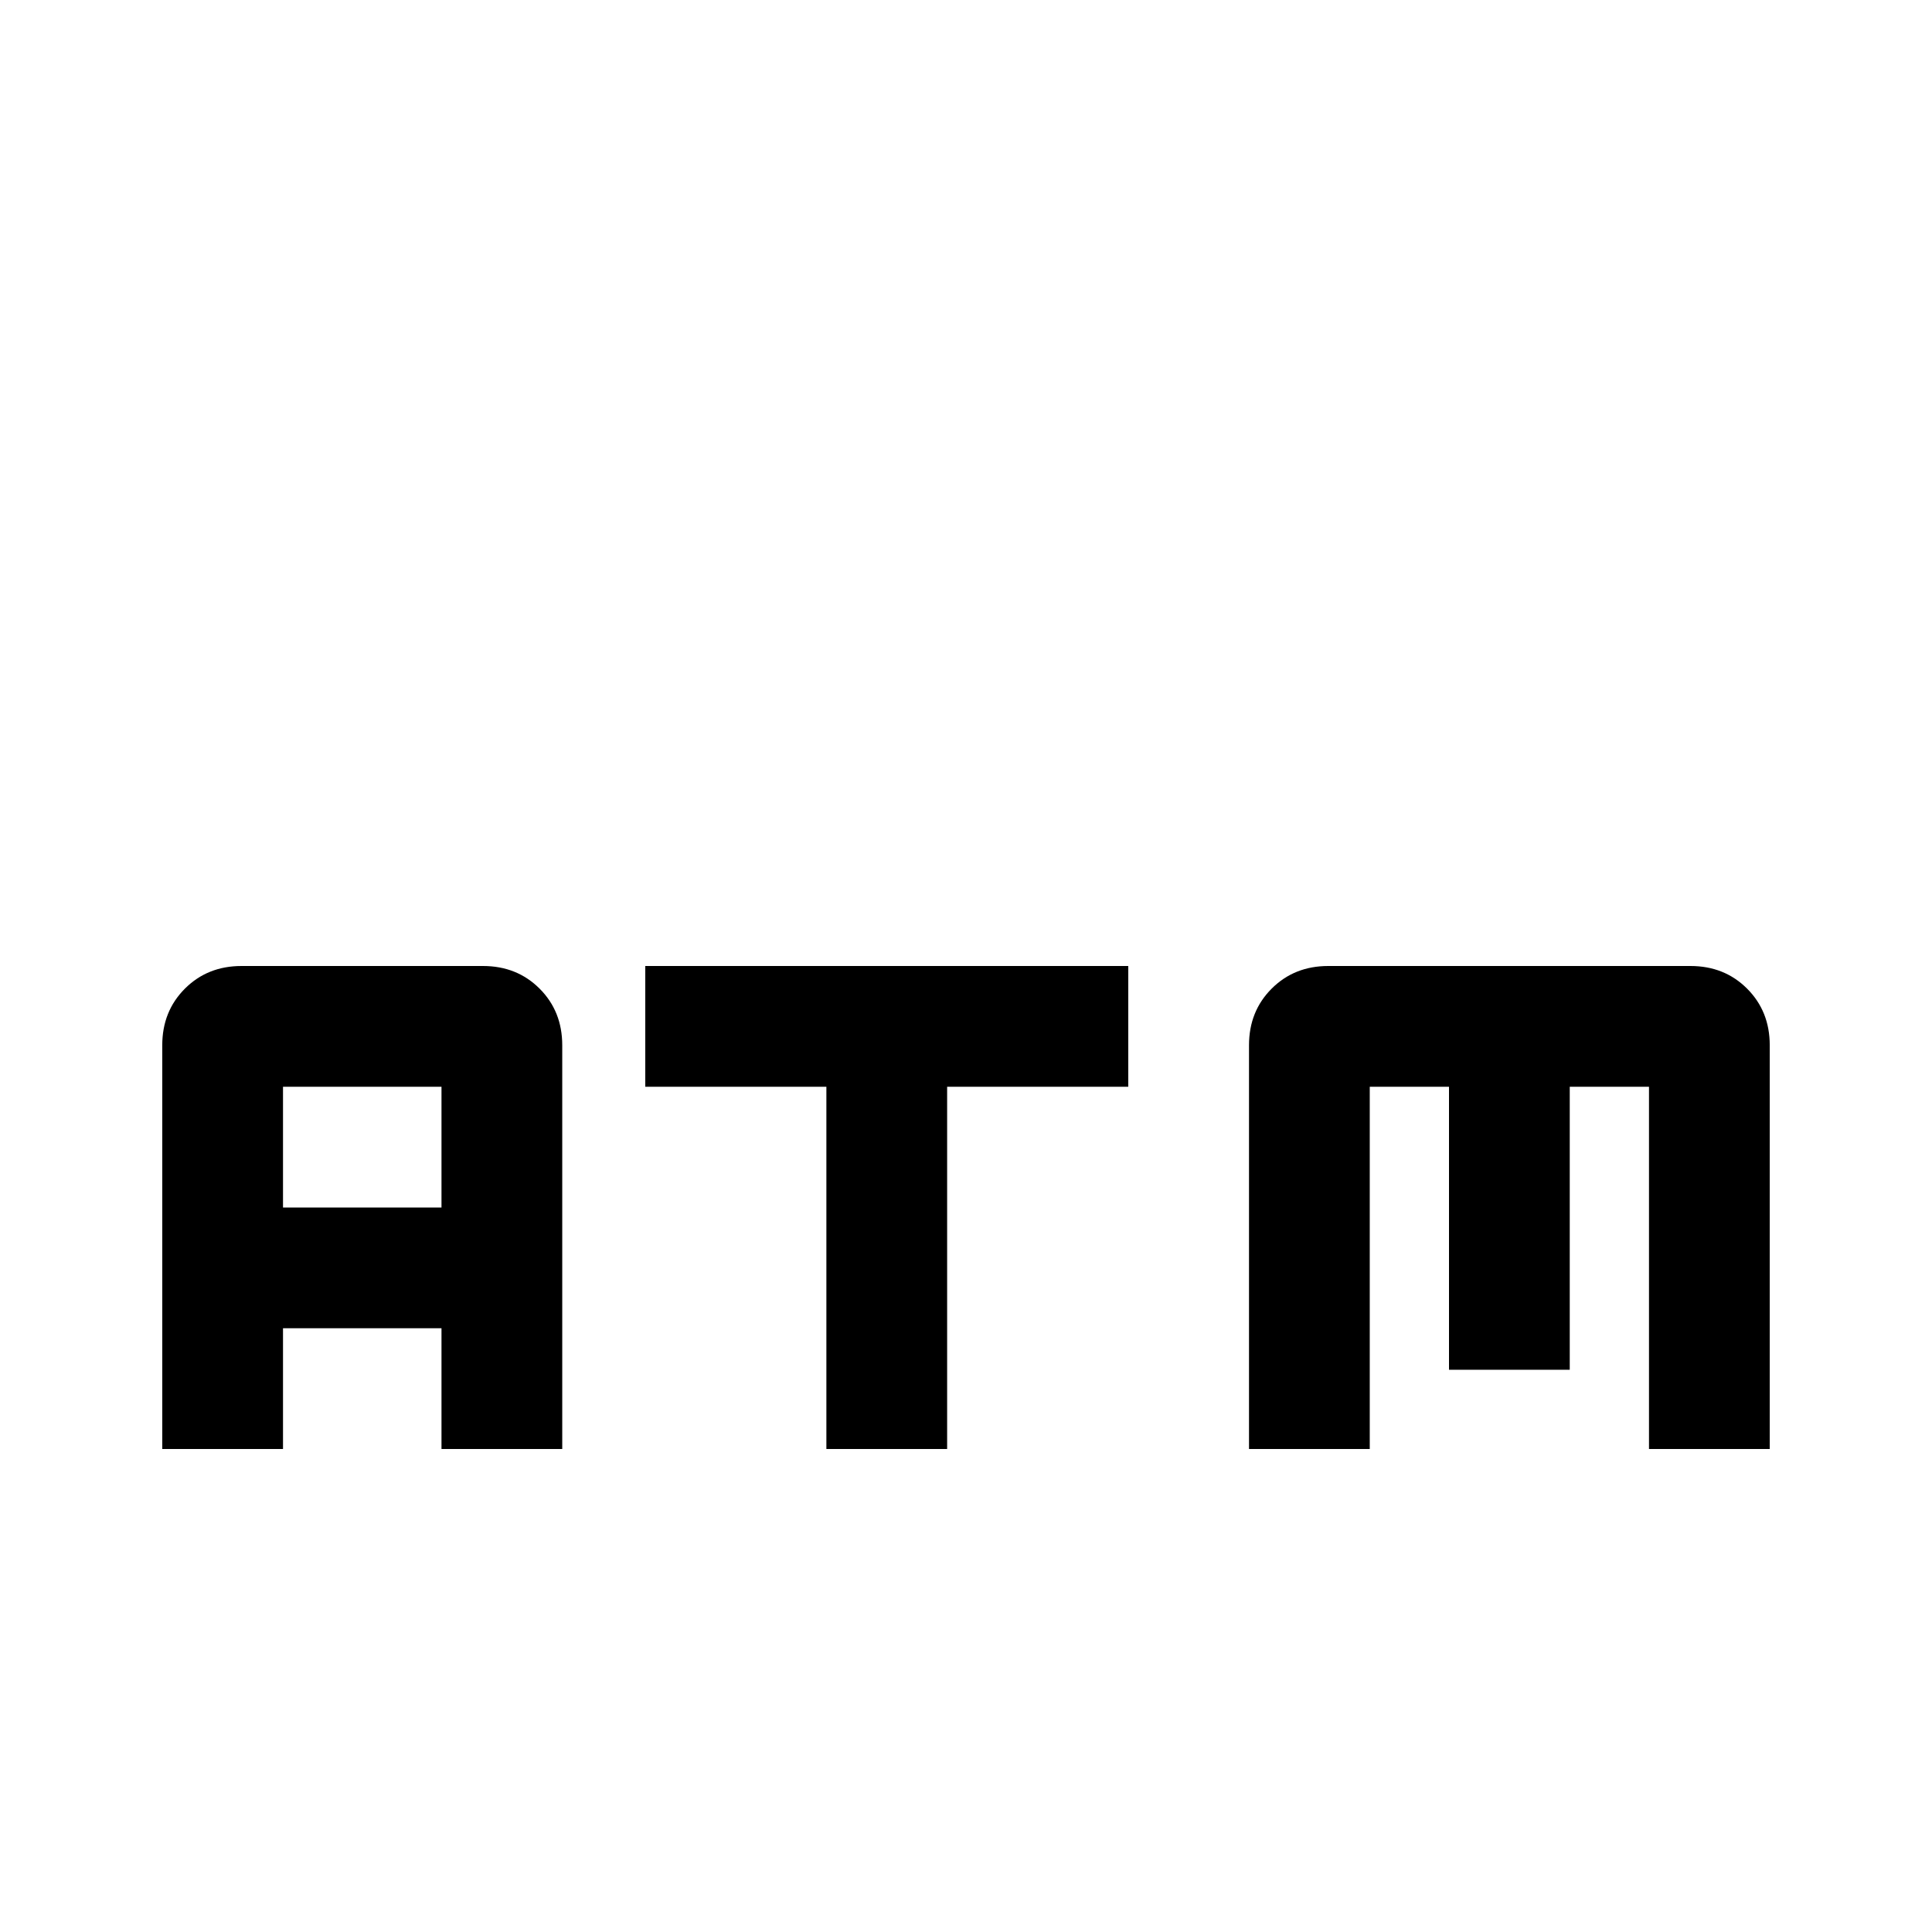 <svg xmlns="http://www.w3.org/2000/svg" viewBox="0 -512 512 512">
	<path fill="#000000" d="M171 -256V-224H219V-128H251V-224H299V-256ZM128 -256H64Q55 -256 49 -250Q43 -244 43 -235V-128H75V-160H117V-128H149V-235Q149 -244 143 -250Q137 -256 128 -256ZM117 -192H75V-224H117ZM448 -256H352Q343 -256 337 -250Q331 -244 331 -235V-128H363V-224H384V-149H416V-224H437V-128H469V-235Q469 -244 463 -250Q457 -256 448 -256Z"/>
</svg>